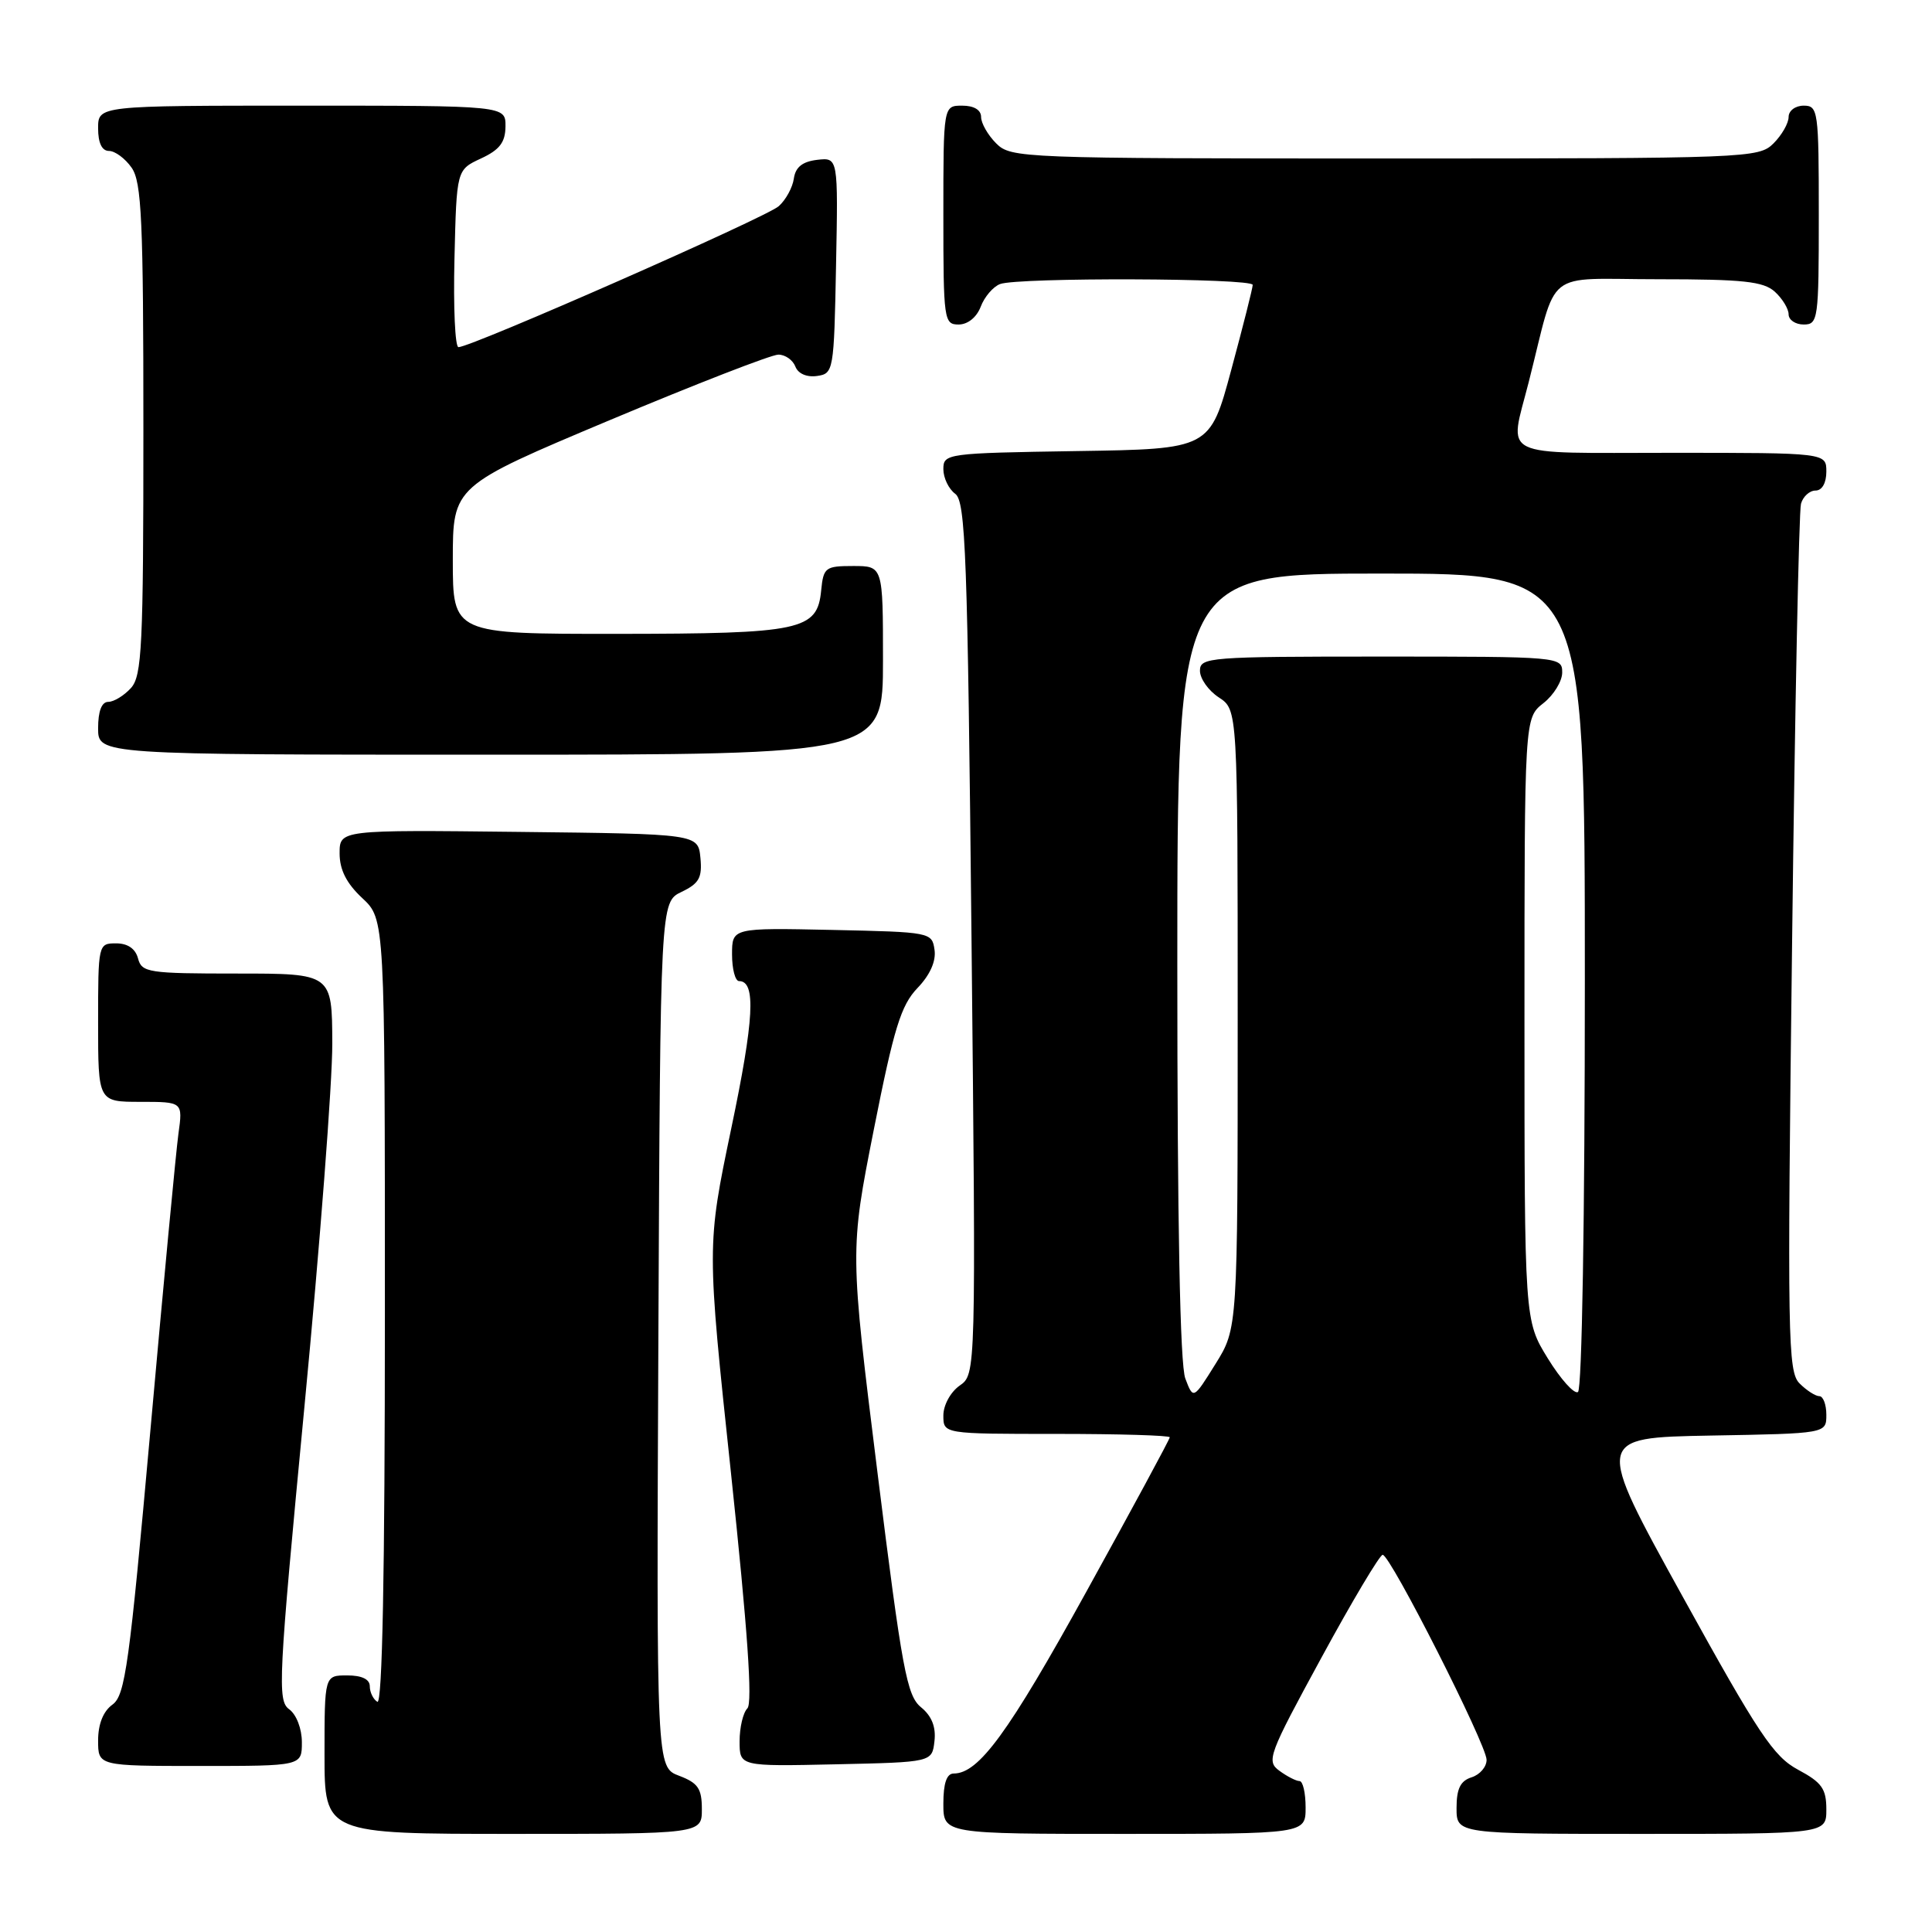 <?xml version="1.0" encoding="UTF-8" standalone="no"?>
<!DOCTYPE svg PUBLIC "-//W3C//DTD SVG 1.1//EN" "http://www.w3.org/Graphics/SVG/1.1/DTD/svg11.dtd" >
<svg xmlns="http://www.w3.org/2000/svg" xmlns:xlink="http://www.w3.org/1999/xlink" version="1.1" viewBox="0 0 256 256">
 <g >
 <path fill="currentColor"
d=" M 93.00 239.72 C 93.00 236.99 92.49 236.25 89.99 235.30 C 86.98 234.17 86.98 234.17 87.24 176.85 C 87.50 119.53 87.50 119.53 90.31 118.18 C 92.64 117.06 93.06 116.30 92.81 113.67 C 92.50 110.50 92.50 110.50 68.75 110.23 C 45.00 109.96 45.00 109.96 45.00 113.08 C 45.00 115.25 45.91 117.05 48.00 119.00 C 51.00 121.80 51.00 121.80 51.00 173.96 C 51.00 208.48 50.66 225.91 50.00 225.50 C 49.45 225.16 49.00 224.23 49.00 223.44 C 49.00 222.51 47.95 222.00 46.00 222.00 C 43.00 222.00 43.00 222.00 43.00 232.50 C 43.00 243.00 43.00 243.00 68.00 243.00 C 93.00 243.00 93.00 243.00 93.00 239.72 Z  M 173.00 239.50 C 173.00 237.57 172.64 236.00 172.19 236.00 C 171.75 236.00 170.55 235.39 169.53 234.64 C 167.77 233.36 168.07 232.55 175.09 219.66 C 179.16 212.17 182.82 206.03 183.21 206.02 C 184.21 205.99 196.96 231.14 196.98 233.18 C 196.99 234.11 196.10 235.15 195.00 235.50 C 193.51 235.97 193.00 237.01 193.00 239.57 C 193.00 243.00 193.00 243.00 217.50 243.00 C 242.00 243.00 242.00 243.00 242.00 239.75 C 242.00 237.02 241.40 236.18 238.26 234.50 C 235.01 232.76 233.02 229.78 222.93 211.50 C 211.33 190.50 211.33 190.50 226.66 190.22 C 242.00 189.95 242.00 189.95 242.00 187.47 C 242.00 186.11 241.58 185.00 241.07 185.00 C 240.56 185.00 239.38 184.24 238.45 183.31 C 236.89 181.75 236.82 177.36 237.46 125.06 C 237.83 93.95 238.37 67.71 238.64 66.75 C 238.91 65.79 239.78 65.00 240.57 65.00 C 241.43 65.00 242.00 64.00 242.00 62.50 C 242.00 60.00 242.00 60.00 221.50 60.00 C 198.21 60.00 199.96 60.87 202.56 50.64 C 206.46 35.30 204.32 37.00 219.71 37.00 C 230.99 37.00 233.66 37.29 235.17 38.65 C 236.18 39.57 237.00 40.92 237.00 41.65 C 237.00 42.39 237.90 43.00 239.00 43.00 C 240.91 43.00 241.00 42.33 241.00 28.50 C 241.00 14.67 240.91 14.00 239.00 14.00 C 237.89 14.00 237.00 14.67 237.00 15.50 C 237.00 16.33 236.10 17.90 235.00 19.00 C 233.05 20.95 231.67 21.00 183.50 21.00 C 135.33 21.00 133.95 20.95 132.00 19.00 C 130.90 17.90 130.00 16.33 130.00 15.50 C 130.00 14.57 129.06 14.00 127.50 14.00 C 125.00 14.00 125.00 14.00 125.00 28.50 C 125.00 42.39 125.08 43.00 127.02 43.00 C 128.23 43.00 129.41 42.05 129.95 40.64 C 130.44 39.34 131.59 37.99 132.51 37.64 C 134.85 36.74 166.00 36.84 165.99 37.75 C 165.99 38.16 164.71 43.22 163.15 49.00 C 160.32 59.50 160.32 59.50 142.66 59.77 C 125.43 60.04 125.00 60.10 125.00 62.16 C 125.00 63.33 125.71 64.80 126.57 65.43 C 127.95 66.44 128.21 73.47 128.73 124.33 C 129.32 182.09 129.32 182.09 127.16 183.60 C 125.95 184.45 125.00 186.19 125.00 187.56 C 125.00 190.00 125.00 190.00 140.00 190.00 C 148.25 190.00 155.00 190.20 155.00 190.45 C 155.00 190.70 150.02 199.91 143.94 210.92 C 133.61 229.64 129.69 235.00 126.37 235.00 C 125.44 235.00 125.00 236.29 125.00 239.00 C 125.00 243.00 125.00 243.00 149.00 243.00 C 173.00 243.00 173.00 243.00 173.00 239.50 Z  M 40.00 230.86 C 40.00 229.07 39.28 227.19 38.32 226.49 C 36.74 225.34 36.88 222.63 40.34 186.38 C 42.39 165.00 44.05 143.34 44.03 138.25 C 44.00 129.00 44.00 129.00 31.41 129.00 C 19.65 129.00 18.78 128.87 18.29 127.00 C 17.95 125.71 16.93 125.00 15.38 125.00 C 13.02 125.00 13.00 125.10 13.00 135.50 C 13.00 146.00 13.00 146.00 18.61 146.00 C 24.23 146.00 24.23 146.00 23.64 150.25 C 23.32 152.59 21.65 170.25 19.93 189.50 C 17.14 220.63 16.59 224.65 14.90 225.87 C 13.68 226.75 13.00 228.45 13.00 230.62 C 13.00 234.00 13.00 234.00 26.50 234.00 C 40.00 234.00 40.00 234.00 40.00 230.86 Z  M 123.82 230.72 C 124.04 228.83 123.46 227.38 122.04 226.22 C 120.16 224.69 119.53 221.29 116.27 195.12 C 112.61 165.74 112.61 165.74 115.78 149.70 C 118.45 136.22 119.38 133.22 121.56 130.93 C 123.23 129.20 124.05 127.36 123.83 125.86 C 123.50 123.53 123.32 123.50 110.25 123.22 C 97.00 122.94 97.00 122.94 97.00 126.47 C 97.00 128.41 97.42 130.00 97.93 130.00 C 100.20 130.00 99.93 135.06 96.89 149.55 C 93.65 165.07 93.65 165.07 96.86 195.20 C 99.06 215.93 99.74 225.66 99.03 226.37 C 98.46 226.94 98.00 228.90 98.00 230.73 C 98.00 234.06 98.00 234.06 110.75 233.78 C 123.50 233.50 123.50 233.50 123.82 230.72 Z  M 117.00 87.50 C 117.00 75.00 117.00 75.00 113.06 75.00 C 109.36 75.00 109.11 75.19 108.81 78.23 C 108.30 83.53 106.23 83.97 81.75 83.99 C 60.00 84.00 60.00 84.00 60.00 74.21 C 60.00 64.41 60.00 64.41 80.75 55.69 C 92.16 50.90 102.24 46.98 103.14 46.99 C 104.05 46.99 105.06 47.71 105.39 48.57 C 105.75 49.51 106.89 50.01 108.25 49.82 C 110.45 49.51 110.51 49.18 110.78 35.18 C 111.06 20.86 111.06 20.86 108.28 21.18 C 106.33 21.41 105.41 22.14 105.19 23.65 C 105.03 24.83 104.13 26.48 103.19 27.32 C 101.58 28.78 62.45 46.00 60.75 46.00 C 60.30 46.00 60.06 40.71 60.22 34.25 C 60.50 22.50 60.50 22.50 63.73 21.00 C 66.21 19.85 66.96 18.86 66.98 16.75 C 67.00 14.00 67.00 14.00 40.00 14.00 C 13.00 14.00 13.00 14.00 13.00 17.00 C 13.00 18.95 13.51 20.00 14.44 20.00 C 15.24 20.00 16.59 21.00 17.44 22.22 C 18.77 24.12 19.00 29.14 19.00 56.89 C 19.00 85.68 18.81 89.55 17.35 91.17 C 16.43 92.18 15.08 93.00 14.35 93.00 C 13.47 93.00 13.00 94.23 13.00 96.50 C 13.00 100.00 13.00 100.00 65.00 100.00 C 117.00 100.00 117.00 100.00 117.00 87.50 Z  M 157.06 182.66 C 156.36 180.82 156.00 162.12 156.00 127.93 C 156.00 76.00 156.00 76.00 183.00 76.00 C 210.00 76.00 210.00 76.00 210.00 129.94 C 210.00 161.33 209.62 184.12 209.09 184.45 C 208.59 184.76 206.79 182.75 205.09 179.99 C 202.00 174.97 202.00 174.97 202.00 135.06 C 202.00 95.15 202.00 95.15 204.50 93.18 C 205.88 92.10 207.00 90.26 207.00 89.11 C 207.00 87.02 206.74 87.00 183.00 87.00 C 160.15 87.00 159.00 87.09 159.00 88.88 C 159.00 89.92 160.12 91.51 161.50 92.41 C 164.00 94.05 164.00 94.05 164.00 135.03 C 164.00 176.01 164.00 176.01 161.06 180.73 C 158.12 185.45 158.12 185.45 157.06 182.66 Z "/>
</g>
</svg>